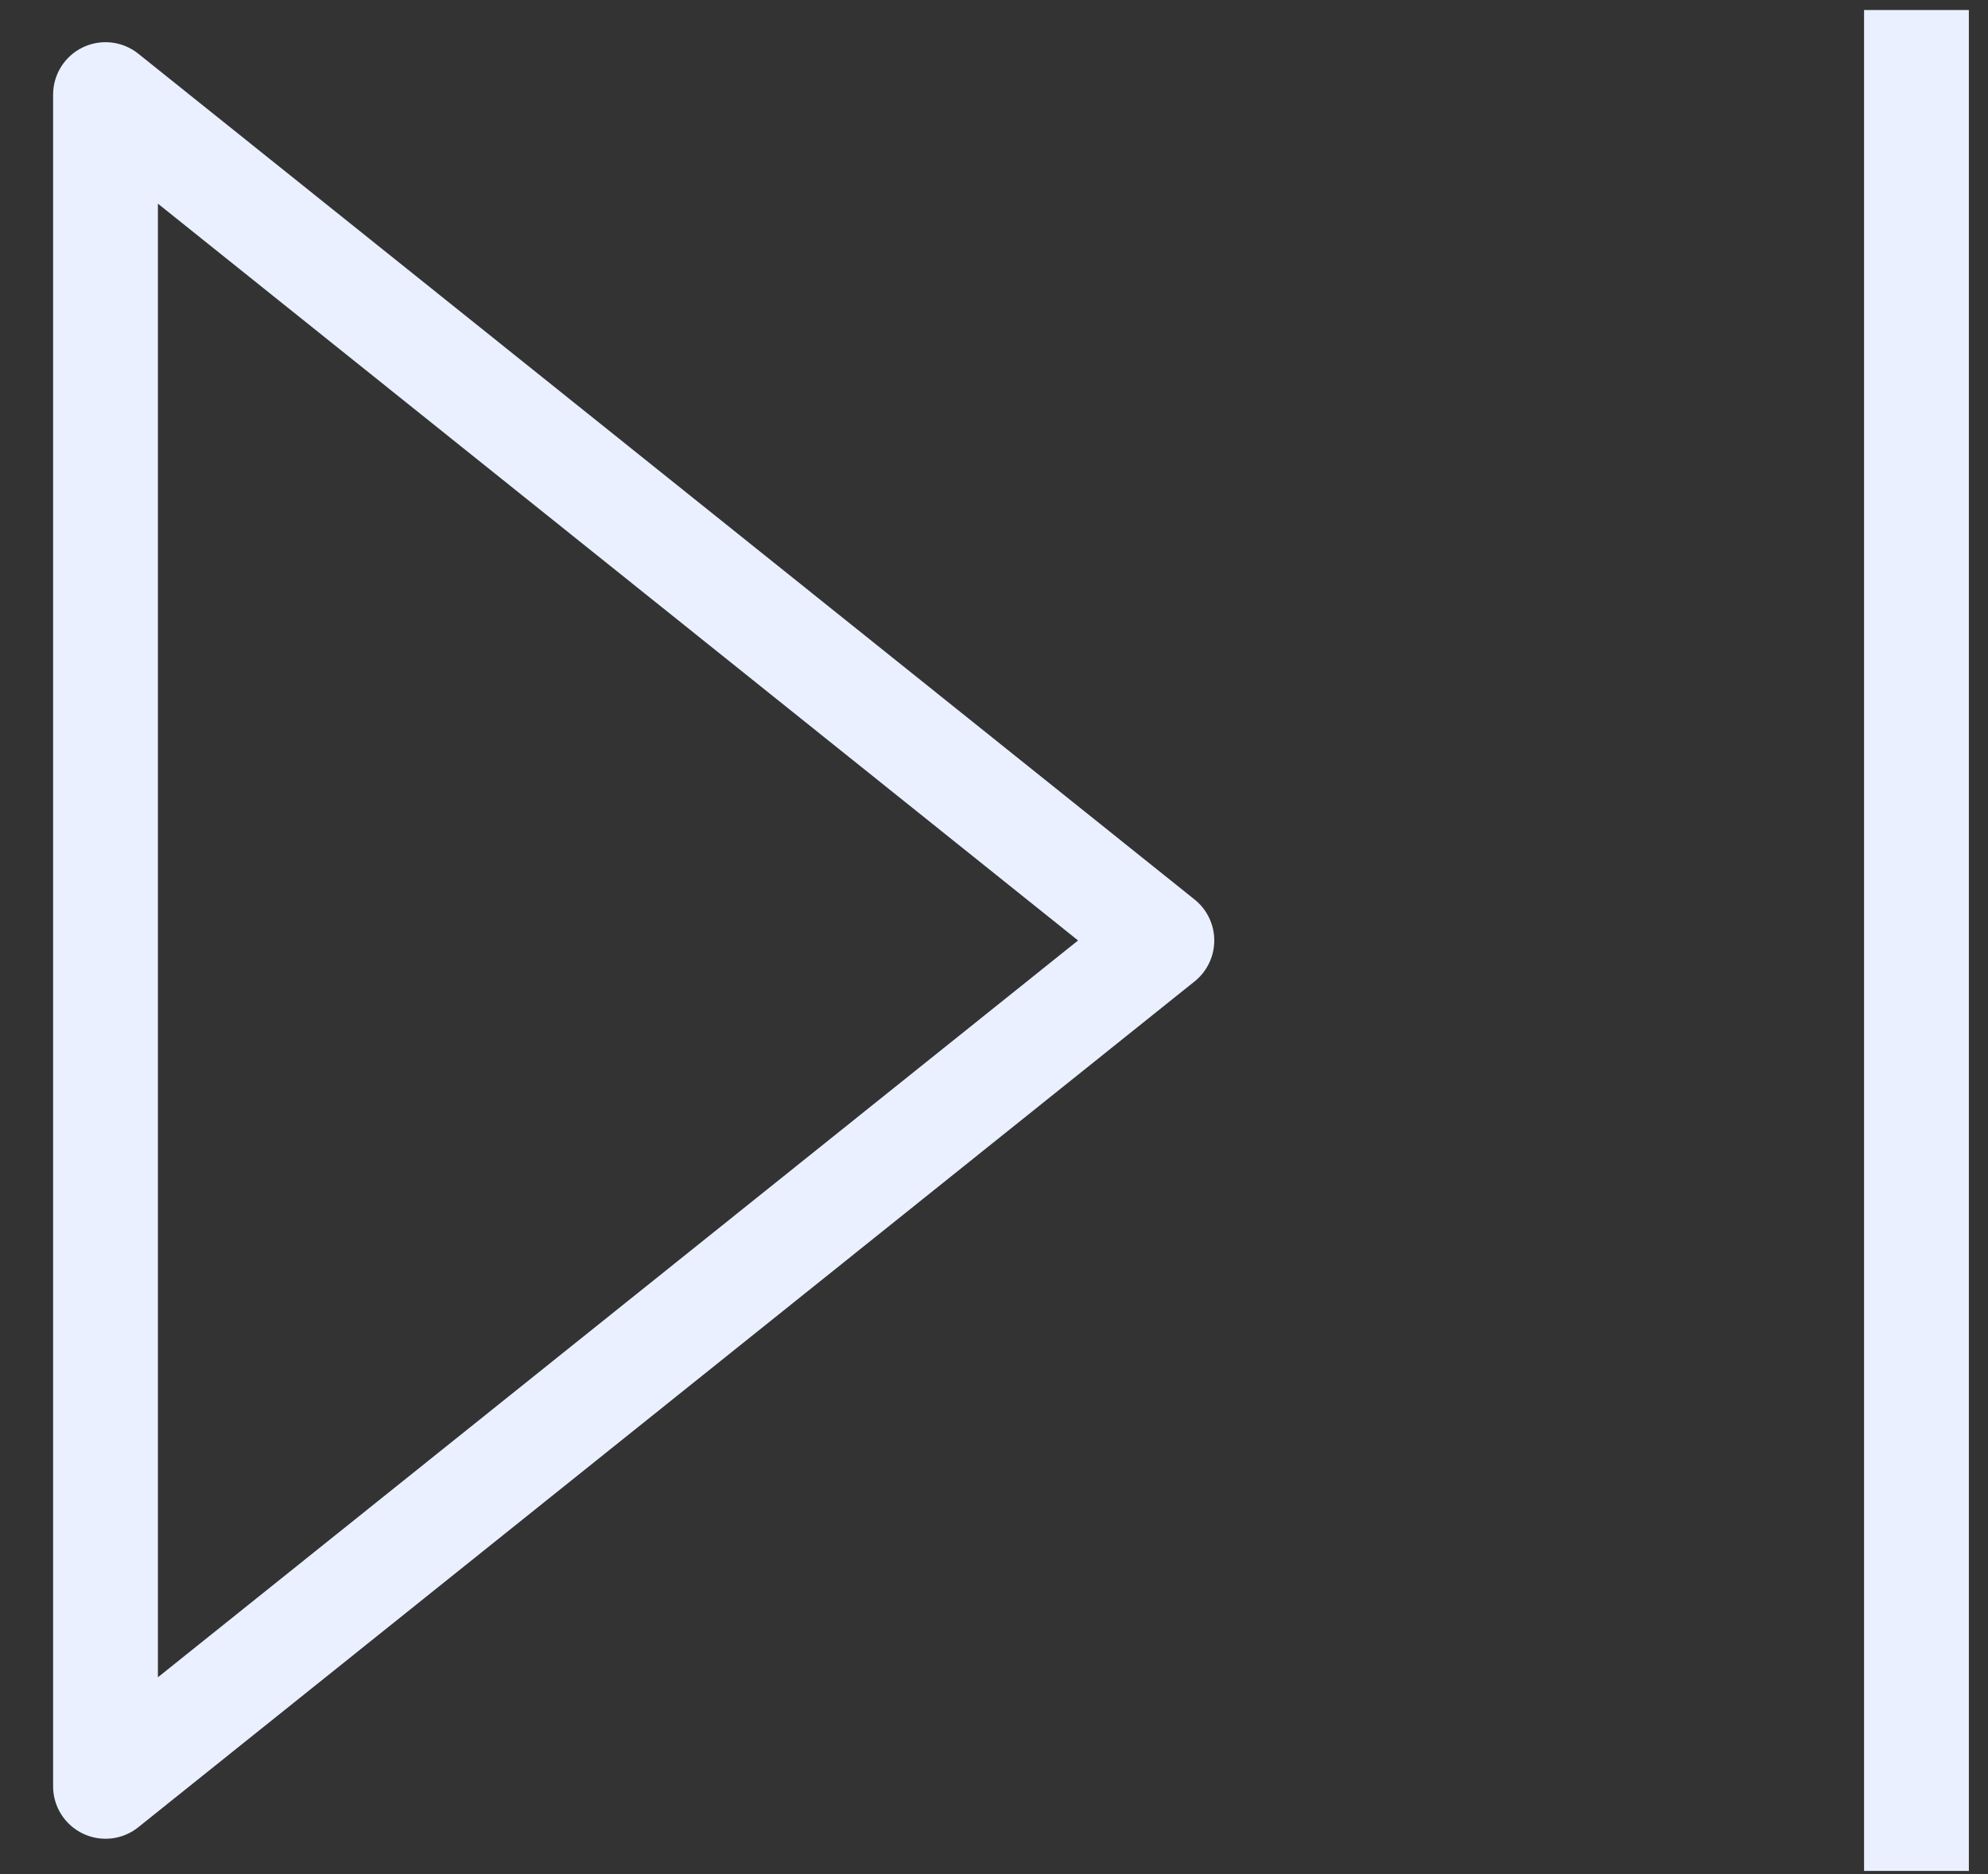 <svg width="35" height="33" viewBox="0 0 35 33" fill="none" xmlns="http://www.w3.org/2000/svg">
<rect x="0" y="0" width="35" height="33" fill="#333333" stroke="none"/>
<path fill-rule="evenodd" clip-rule="evenodd" d="M34.663 32.944H32.818V0.176H34.663V32.944ZM1.458 0.834C1.778 0.68 2.158 0.724 2.434 0.945L21.033 15.84C21.251 16.015 21.378 16.28 21.378 16.56C21.378 16.84 21.251 17.105 21.033 17.28L2.434 32.175C2.158 32.397 1.778 32.44 1.458 32.286C1.139 32.133 0.935 31.81 0.935 31.455V1.665C0.935 1.311 1.139 0.987 1.458 0.834ZM2.78 3.586V29.534L18.98 16.56L2.78 3.586Z" fill="#EAF0FF"/>
</svg>
